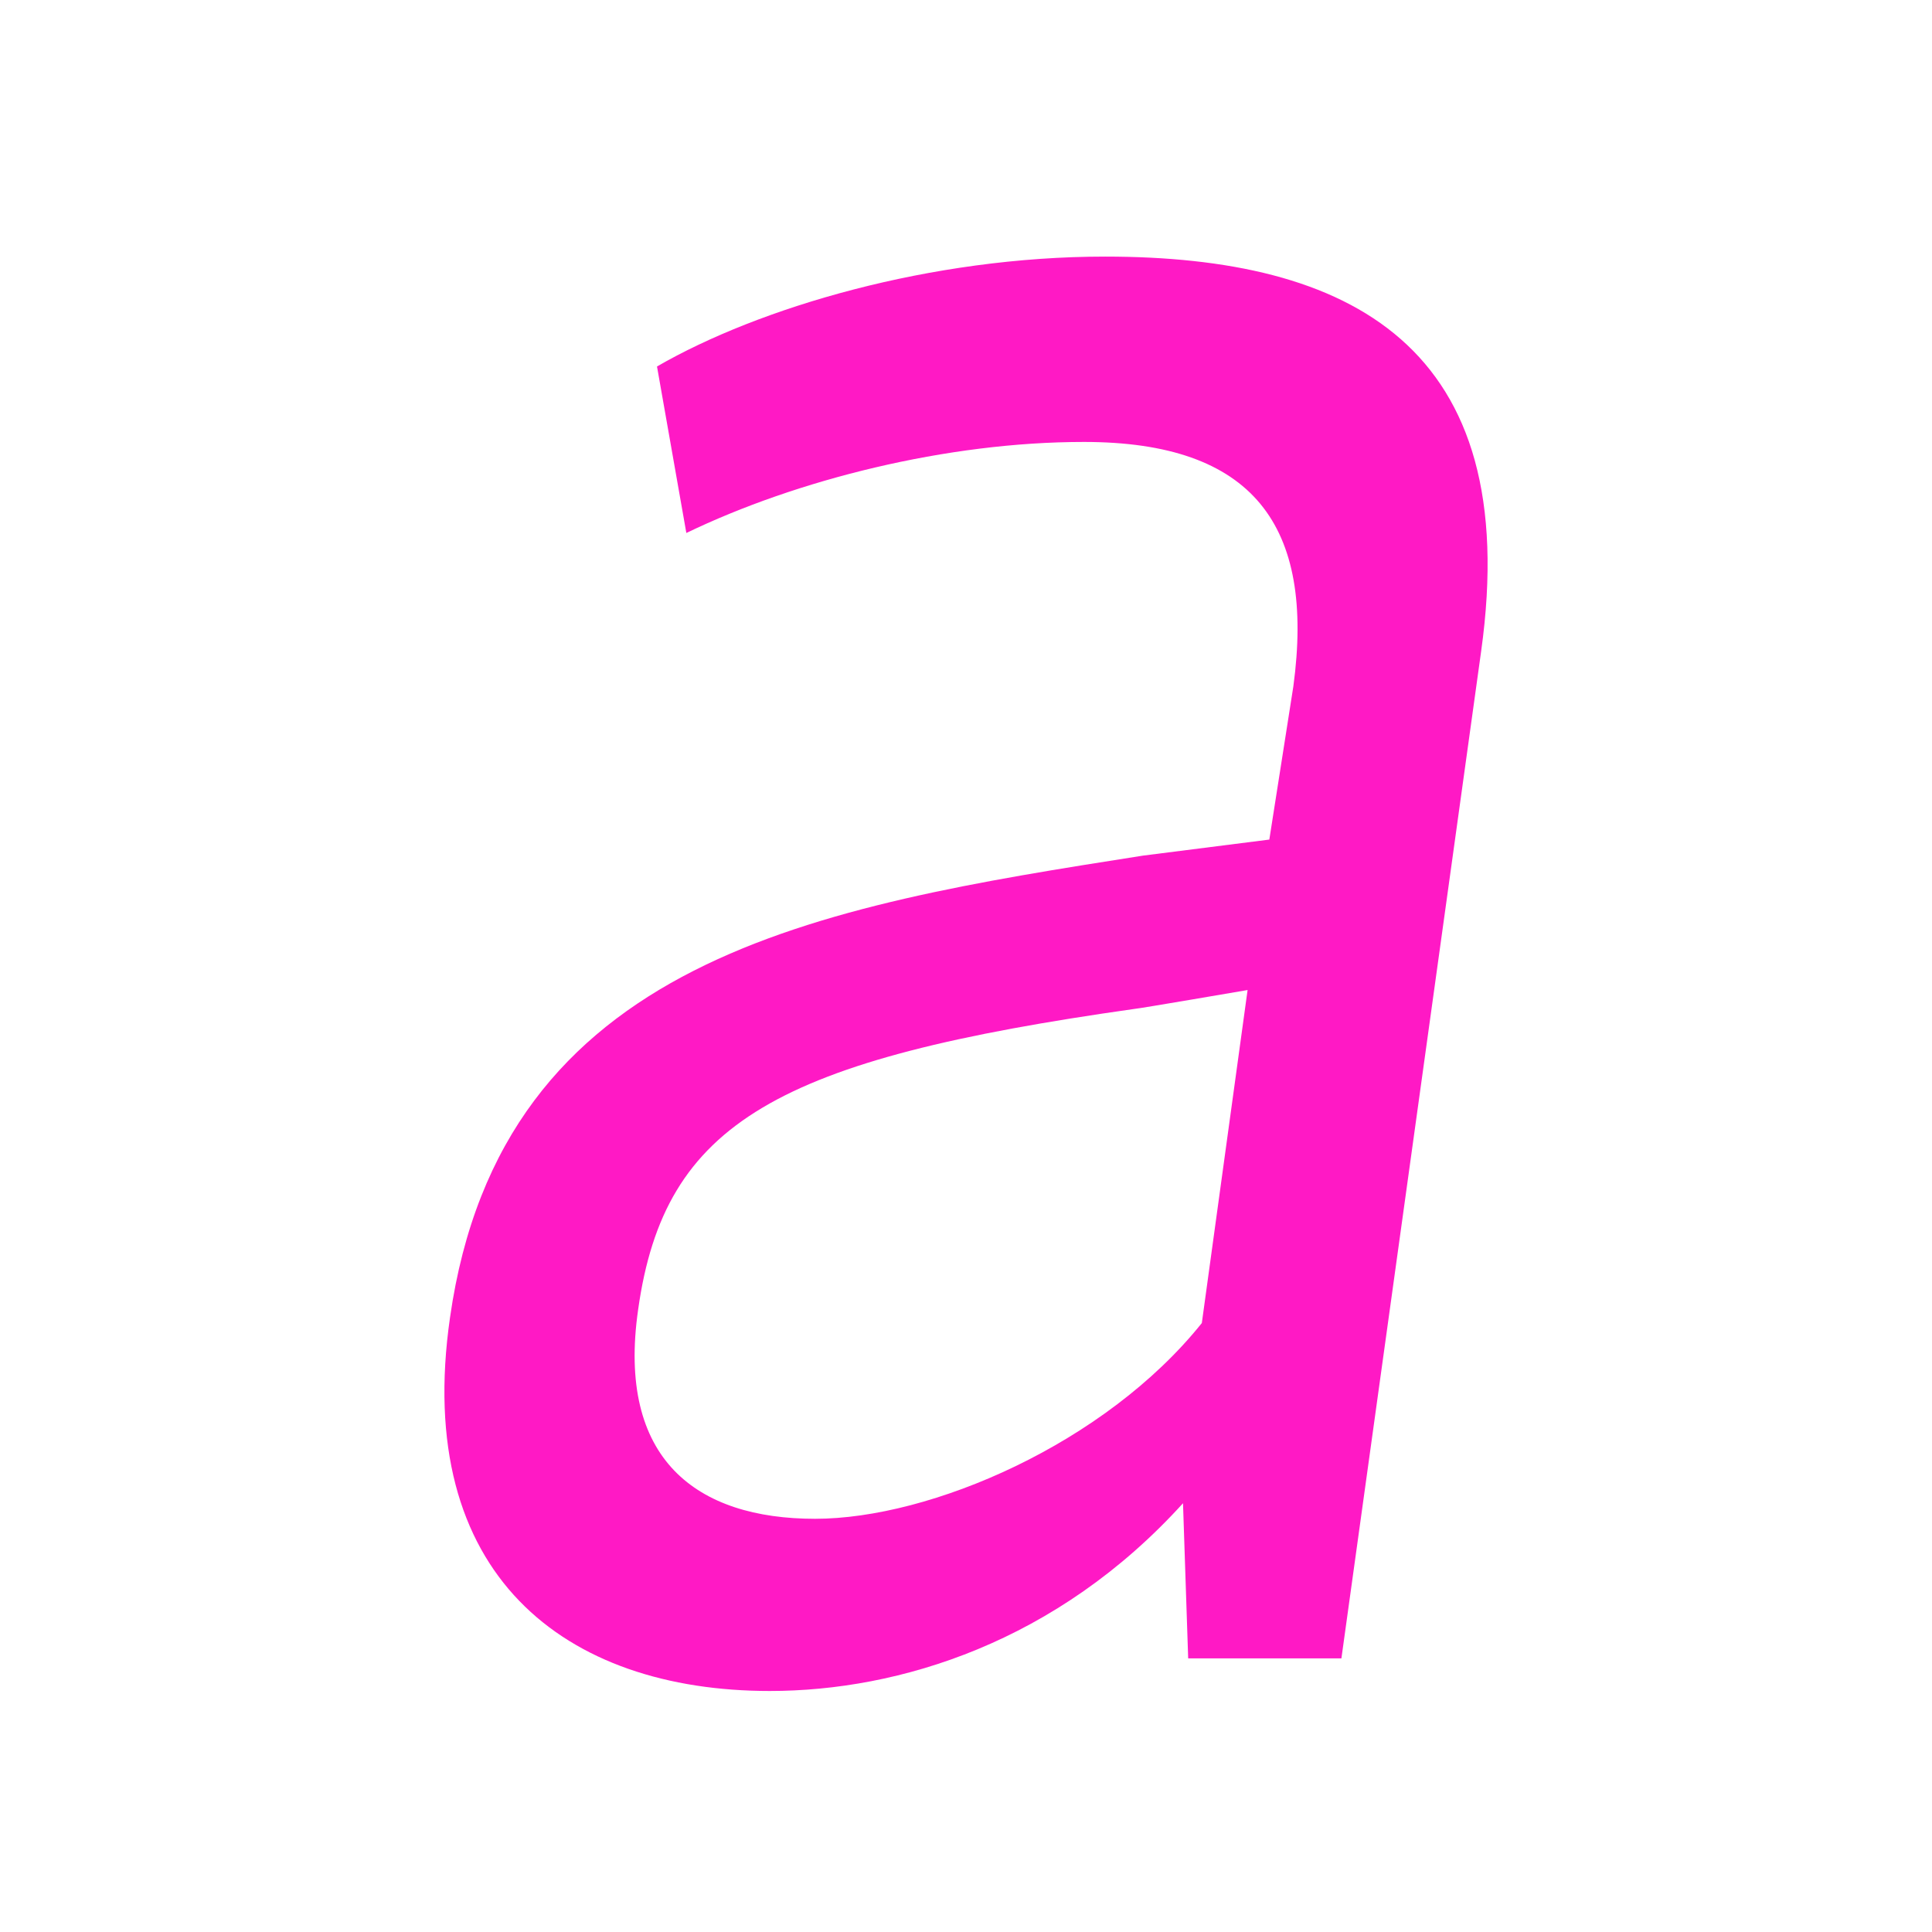 <svg xmlns="http://www.w3.org/2000/svg" xmlns:xlink="http://www.w3.org/1999/xlink" width="16" height="16" version="1.1" viewBox="0 0 16 16"><g id="surface1"><path style="stroke:none;fill-rule:nonzero;fill:#ff19c5;fill-opacity:1" d="M 6.75 12.578 C 5.773 12.578 5.105 12.09 5.285 10.844 C 5.504 9.289 6.441 8.773 9.398 8.355 C 9.422 8.355 10.332 8.199 10.332 8.199 L 9.953 10.957 C 9.152 11.957 7.707 12.578 6.75 12.578 M 9.797 12.445 L 9.84 13.734 L 11.109 13.734 L 12.266 5.395 C 12.621 2.859 11.176 2.125 9.152 2.125 C 7.707 2.125 6.285 2.547 5.441 3.035 L 5.684 4.414 C 6.598 3.973 7.84 3.66 8.977 3.66 C 10.379 3.66 10.891 4.352 10.711 5.684 L 10.512 6.953 L 9.465 7.086 C 6.773 7.508 4.152 7.93 3.727 10.91 C 3.418 13.047 4.684 14.004 6.375 14.004 C 7.445 14.004 8.754 13.602 9.801 12.445"/></g></svg>